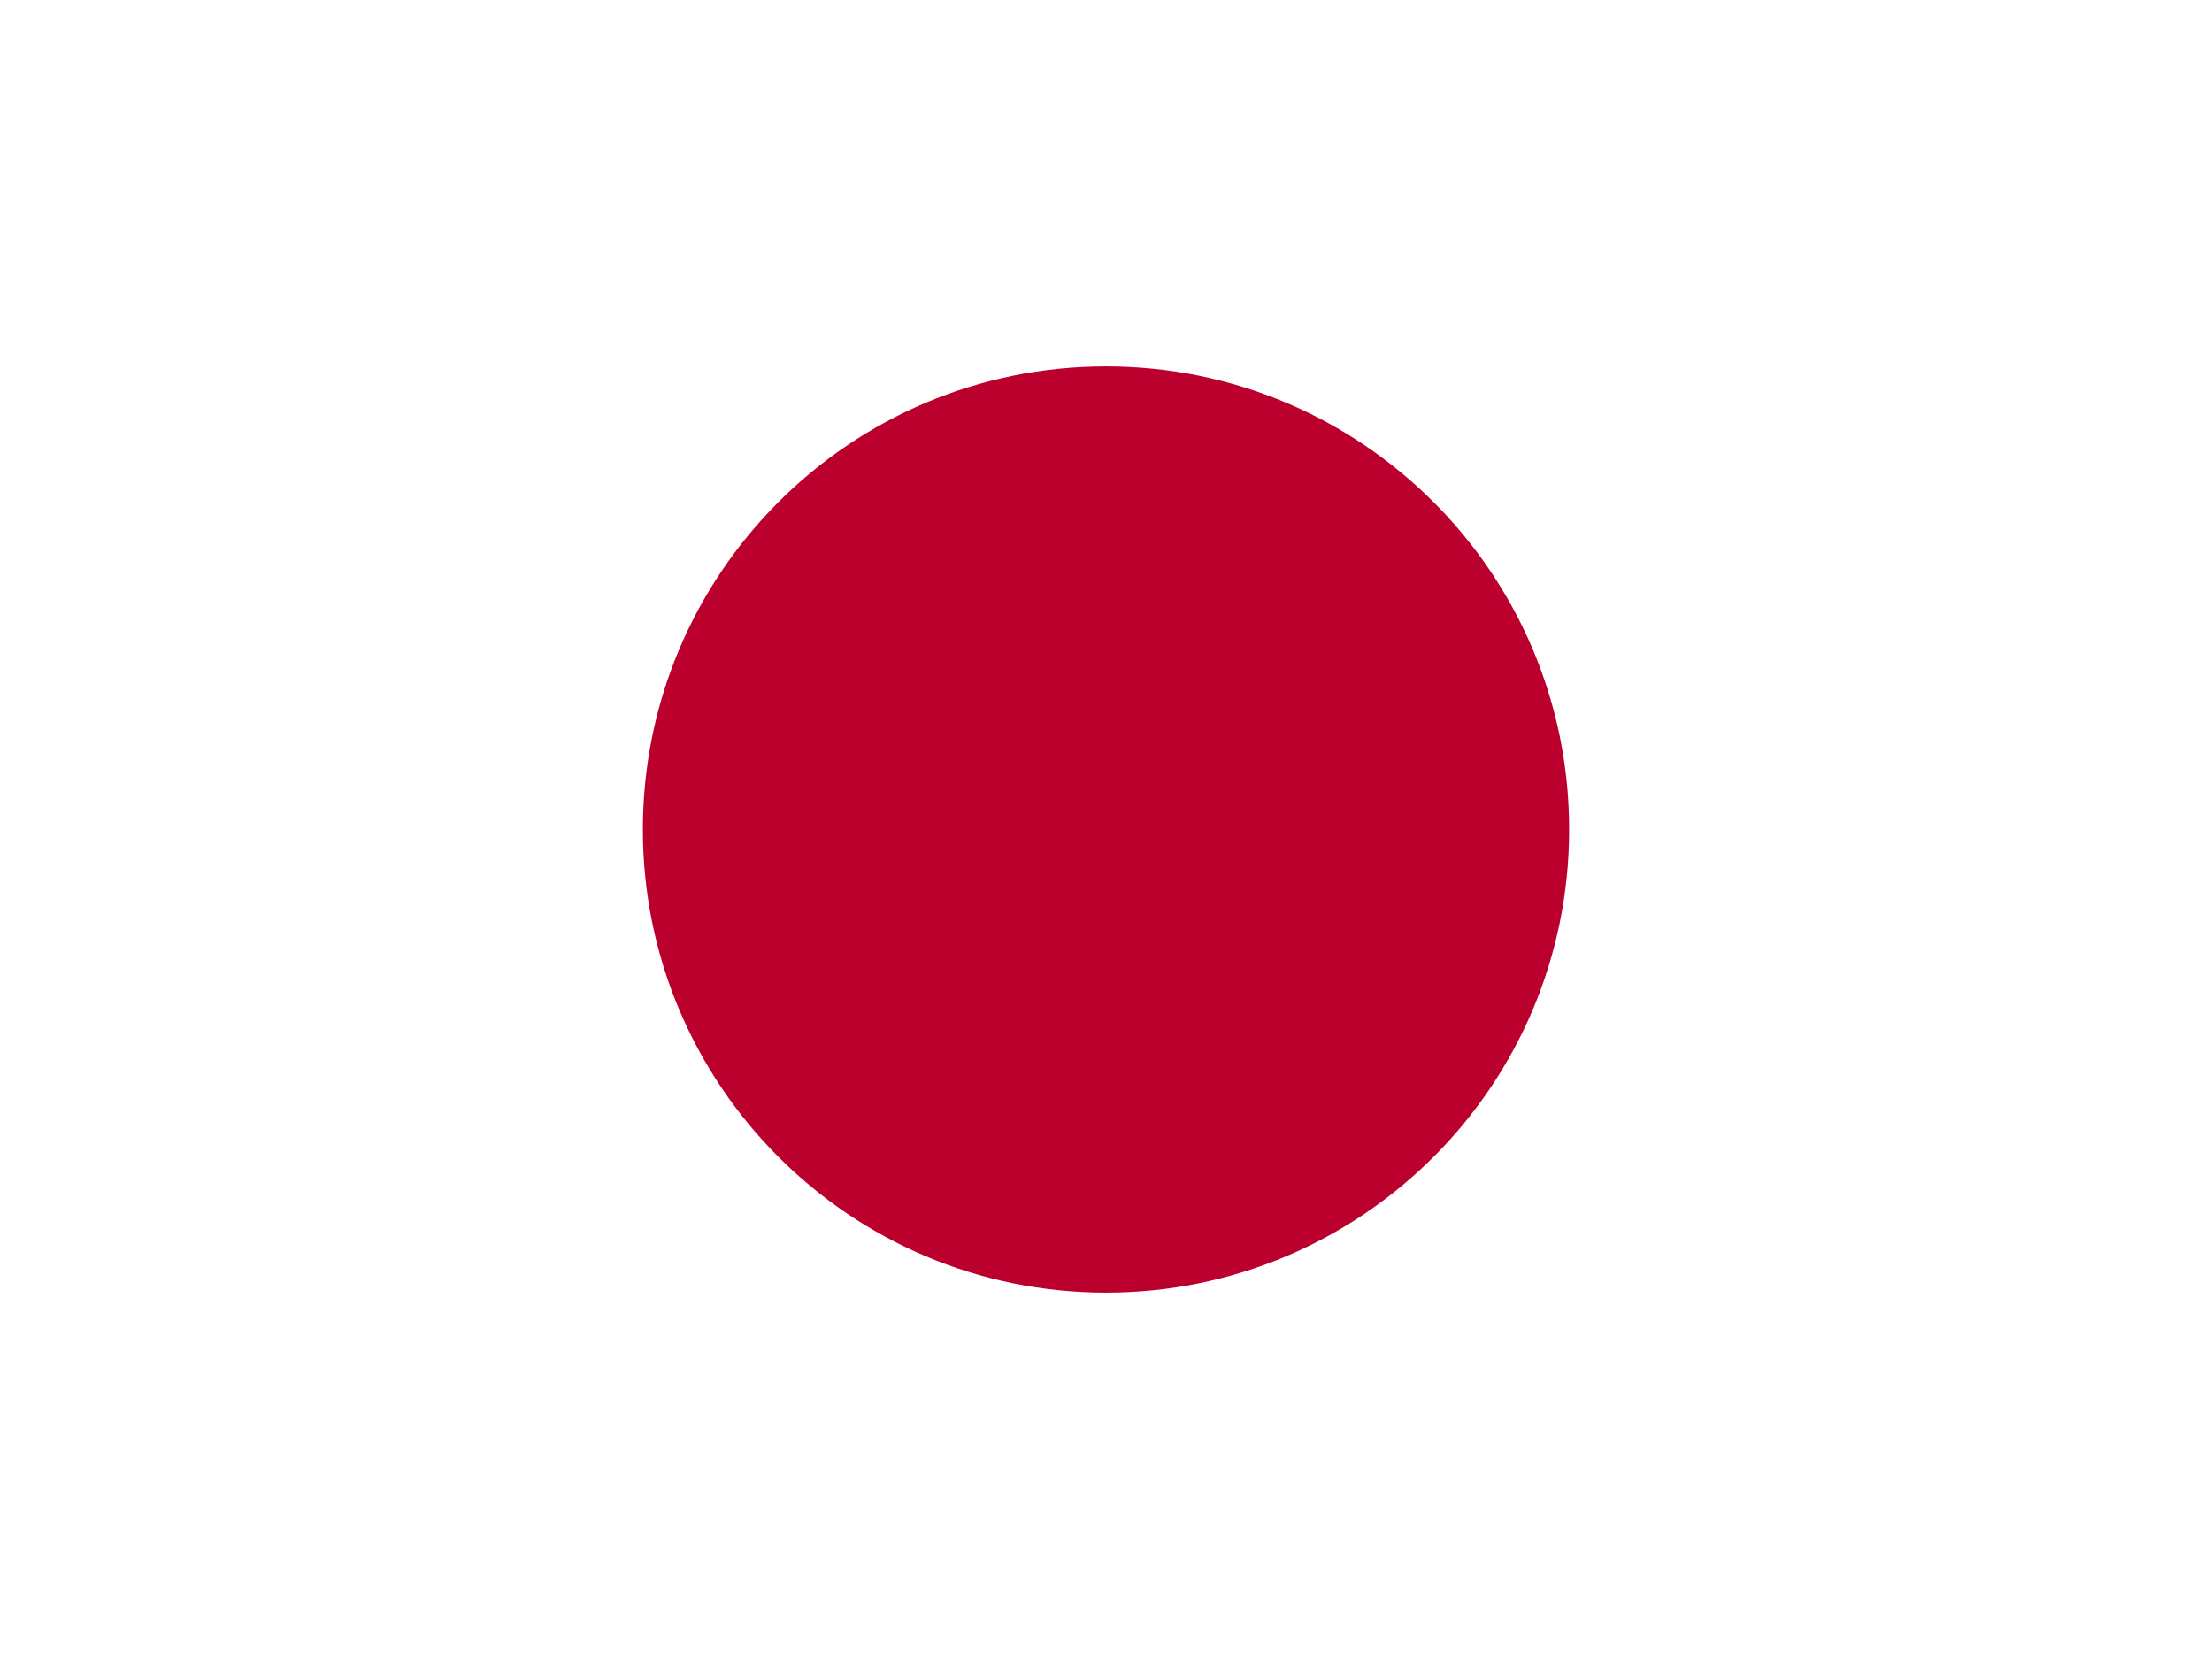 <svg width="640" height="480" viewBox="0 0 640 480" fill="none" xmlns="http://www.w3.org/2000/svg">
<rect x="0" y="0" width="640" height="480" fill="#333333" stroke="none"/>
<rect x="0.5" y="0.5" width="639" height="479" fill="white"/>
<rect x="0.5" y="0.5" width="639" height="479" stroke="white"/>
<path d="M186 240C186 165.994 245.994 106 320 106C394.007 106 454 165.994 454 240C454 314.007 394.007 374 320 374C245.994 374 186 314.007 186 240Z" fill="#BC002D"/>
</svg>
